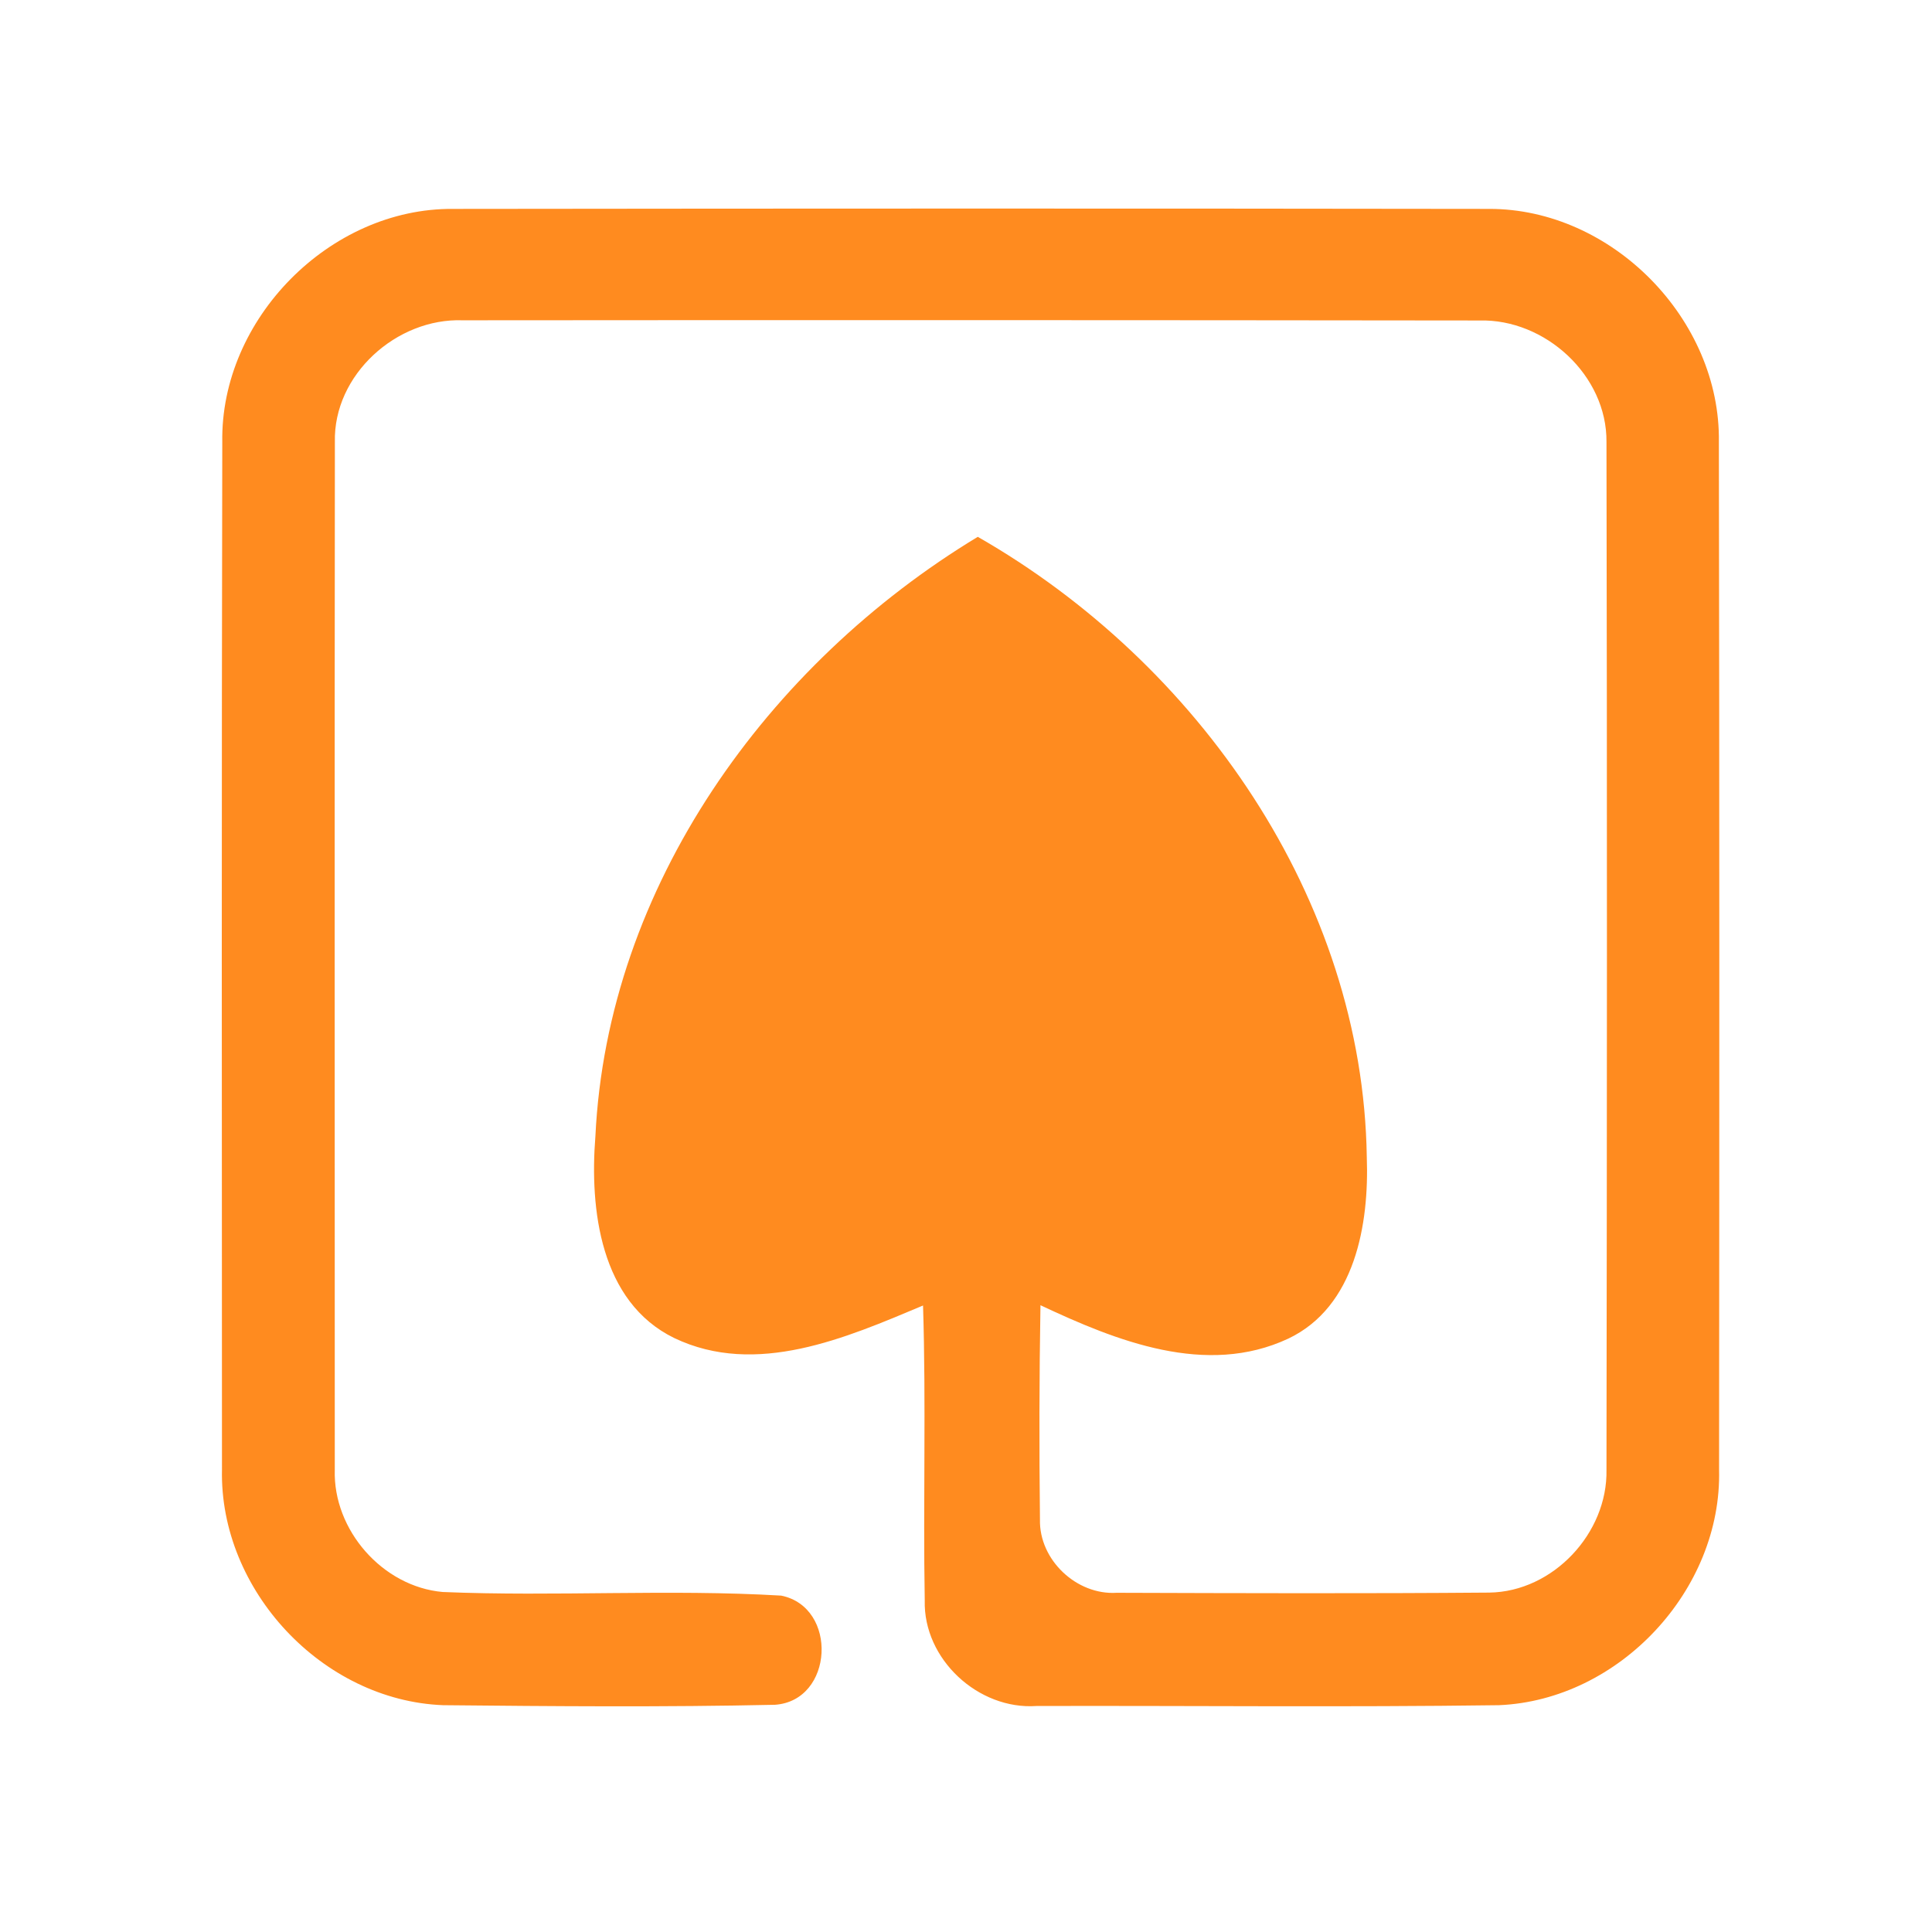 <?xml version="1.0" encoding="UTF-8" ?>
<!DOCTYPE svg PUBLIC "-//W3C//DTD SVG 1.1//EN" "http://www.w3.org/Graphics/SVG/1.1/DTD/svg11.dtd">
<svg width="192pt" height="192pt" viewBox="0 0 192 192" version="1.1" xmlns="http://www.w3.org/2000/svg">
<g id="#ff8b1fff">
<path fill="#ff8b1f" opacity="1.00" d=" M 22.09 43.94 C 21.89 31.70 32.78 20.66 45.03 20.76 C 79.34 20.72 113.66 20.71 147.98 20.76 C 160.19 20.73 171.01 31.74 170.82 43.94 C 170.88 77.98 170.87 112.02 170.84 146.05 C 171.14 158.01 160.92 168.95 148.97 169.46 C 133.65 169.67 118.33 169.50 103.01 169.54 C 97.22 169.94 91.75 164.89 91.90 159.05 C 91.73 149.28 92.04 139.51 91.73 129.74 C 84.07 132.96 75.15 136.87 67.00 132.97 C 59.65 129.38 58.59 120.18 59.17 112.92 C 60.36 88.07 76.31 65.97 97.17 53.35 C 119.04 65.86 135.45 89.32 135.83 114.99 C 136.07 121.63 134.69 129.86 128.03 133.03 C 119.87 136.85 110.94 133.26 103.40 129.71 C 103.28 136.81 103.27 143.92 103.35 151.02 C 103.26 155.02 106.99 158.54 110.98 158.29 C 123.32 158.33 135.67 158.37 148.01 158.27 C 154.34 158.18 159.77 152.37 159.65 146.08 C 159.70 112.03 159.72 77.97 159.65 43.92 C 159.71 37.30 153.55 31.68 147.03 31.85 C 113.35 31.81 79.65 31.80 45.97 31.83 C 39.41 31.60 33.12 37.24 33.28 43.93 C 33.24 77.97 33.27 112.02 33.27 146.07 C 33.09 152.05 38.02 157.68 43.99 158.21 C 55.19 158.68 66.45 157.91 77.63 158.57 C 83.31 159.71 82.86 169.02 77.01 169.42 C 66.03 169.66 55.02 169.57 44.03 169.46 C 32.04 168.99 21.80 158.03 22.06 146.04 C 22.04 112.01 22.02 77.97 22.09 43.94 Z" />
</g>
</svg>
